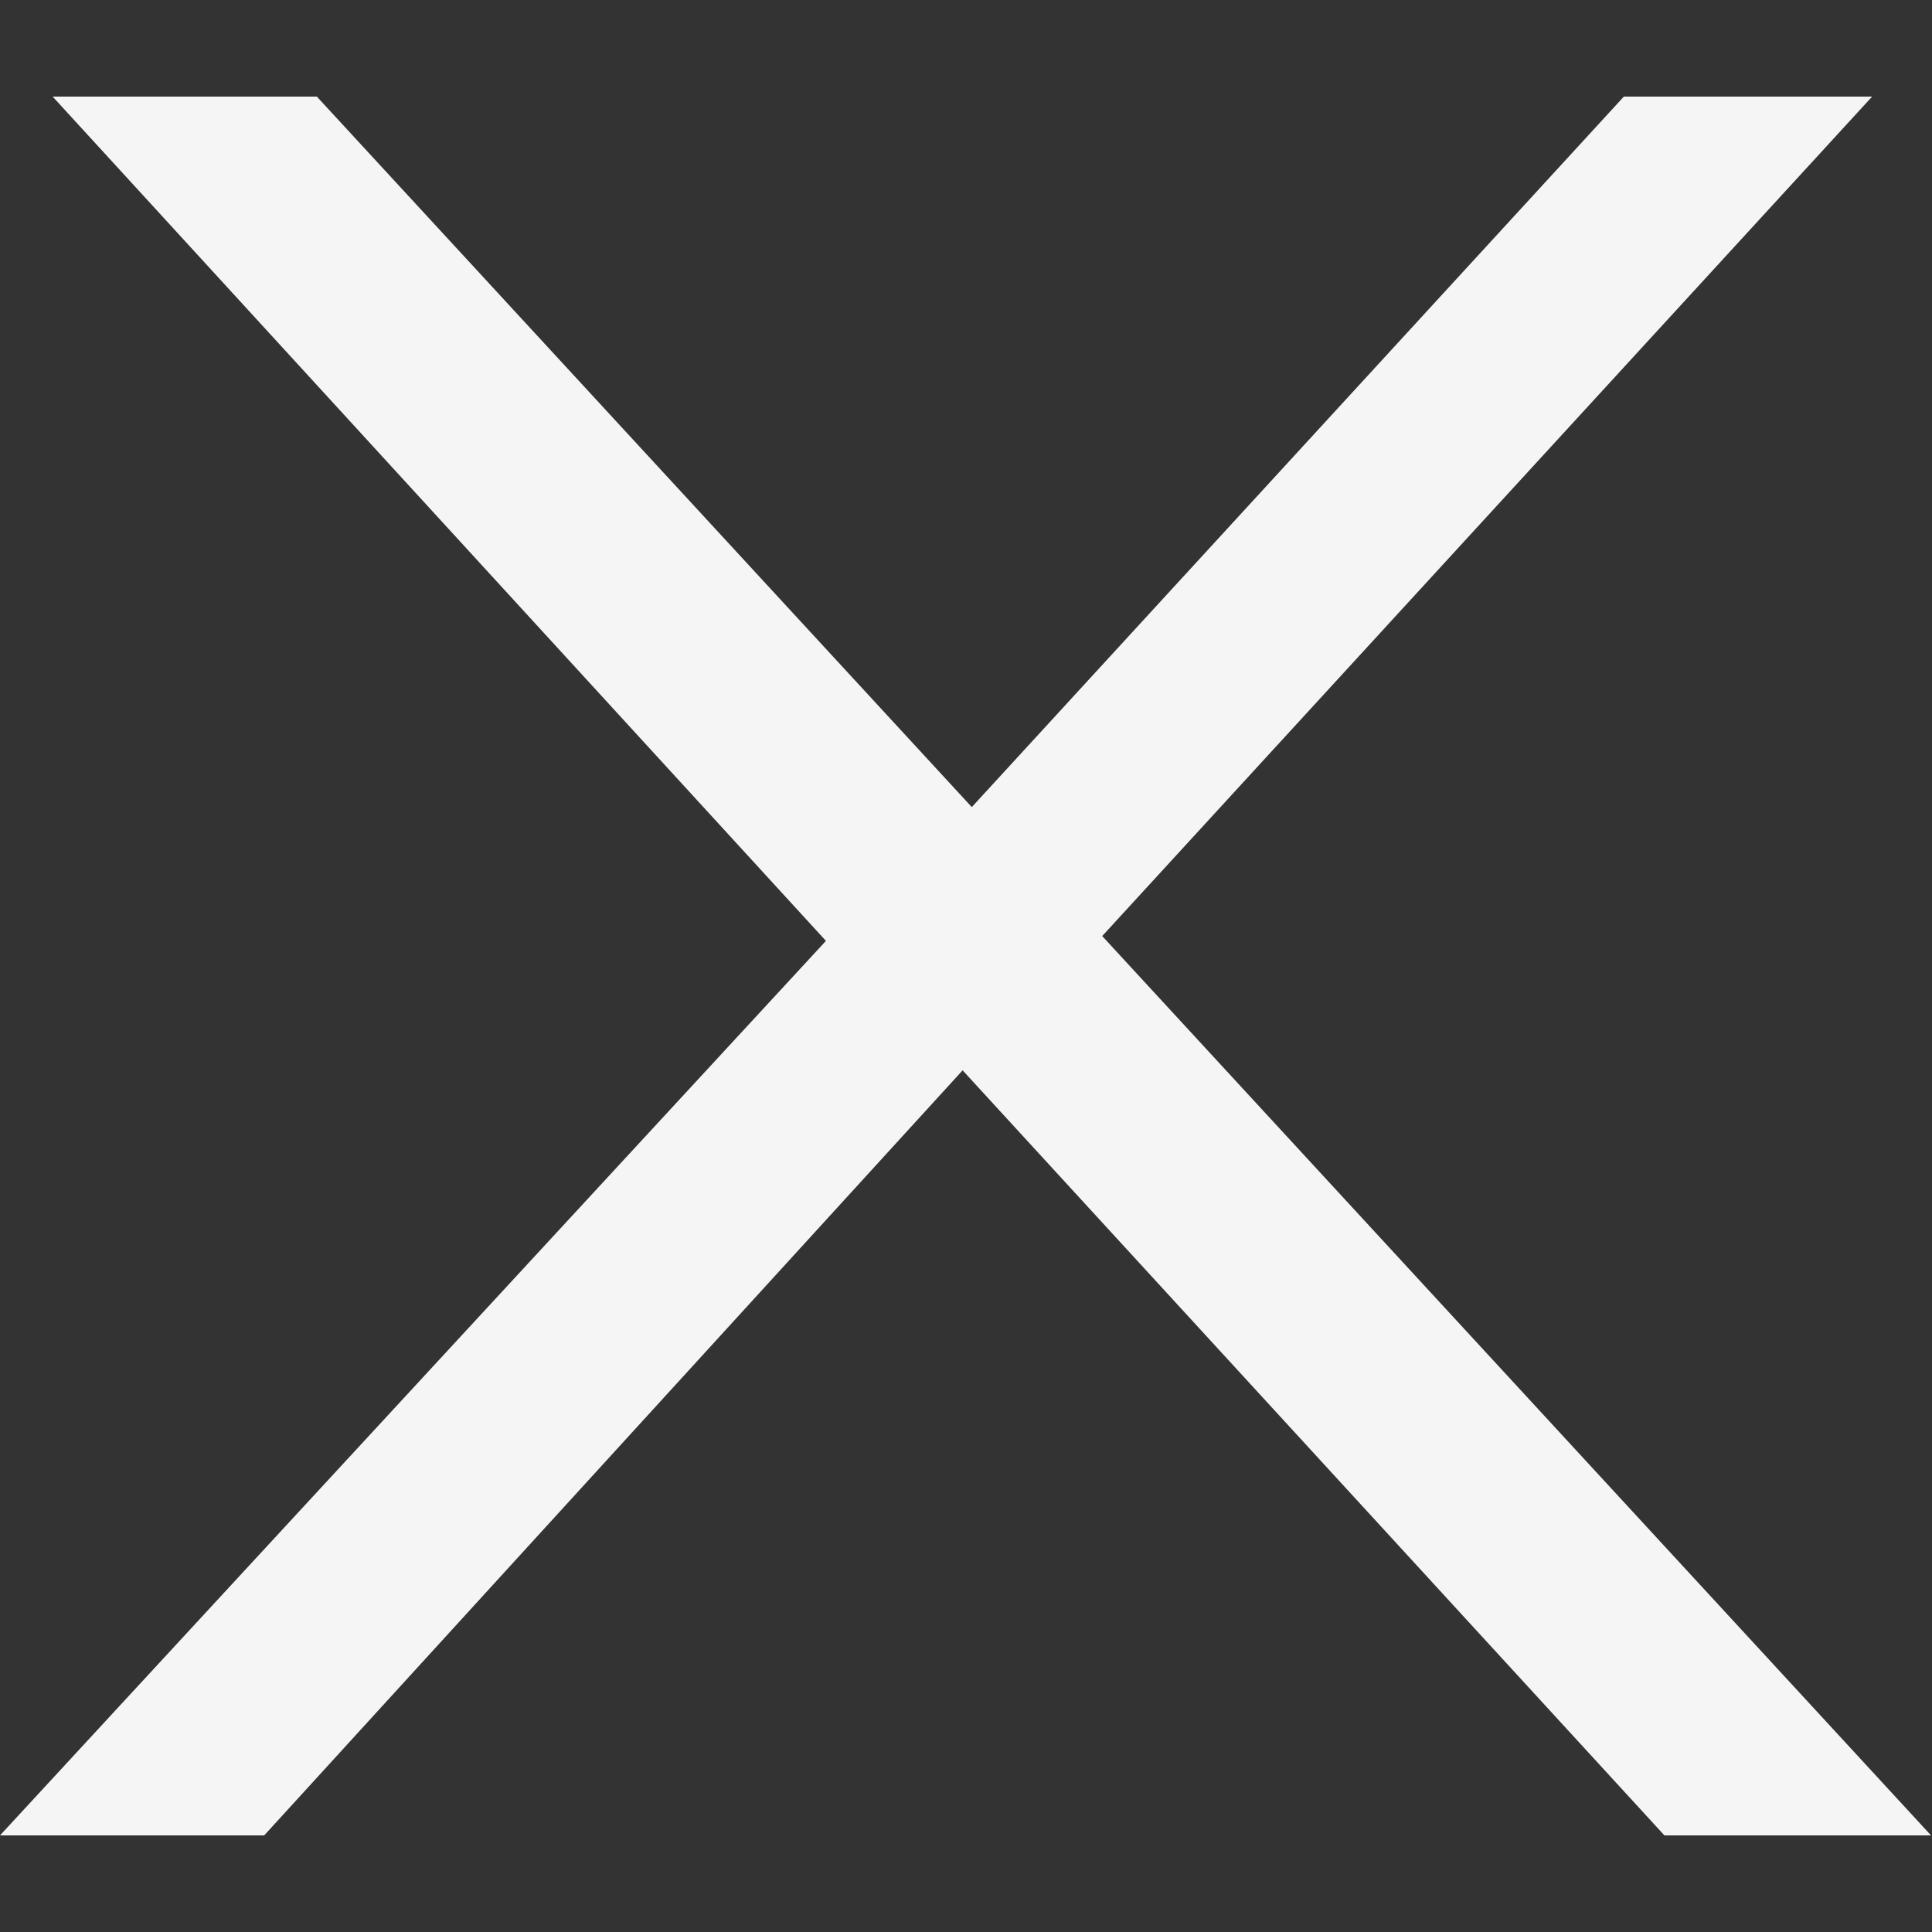 <?xml version="1.0" encoding="UTF-8"?>
<svg xmlns="http://www.w3.org/2000/svg" viewBox="0 0 40 40">
  <rect x="0" y="0" width="40" height="40" fill="#333333" stroke="none"/>
  <defs>
    <style>
      .cls-1 {
        fill: none;
        isolation: isolate;
      }

      .cls-2 {
        fill: #f5f5f5;
        fill-rule: evenodd;
      }
    </style>
  </defs>
  <g id="x" class="cls-1">
    <g id="x-2" data-name="x">
      <polygon class="cls-2" points="22.82 19.38 38.76 2 33.62 2 20.12 16.71 6.56 2 1.09 2 17.1 19.48 0 38 5.47 38 19.93 22.16 34.46 38 39.98 38 22.82 19.38"/>
    </g>
  </g>
</svg>